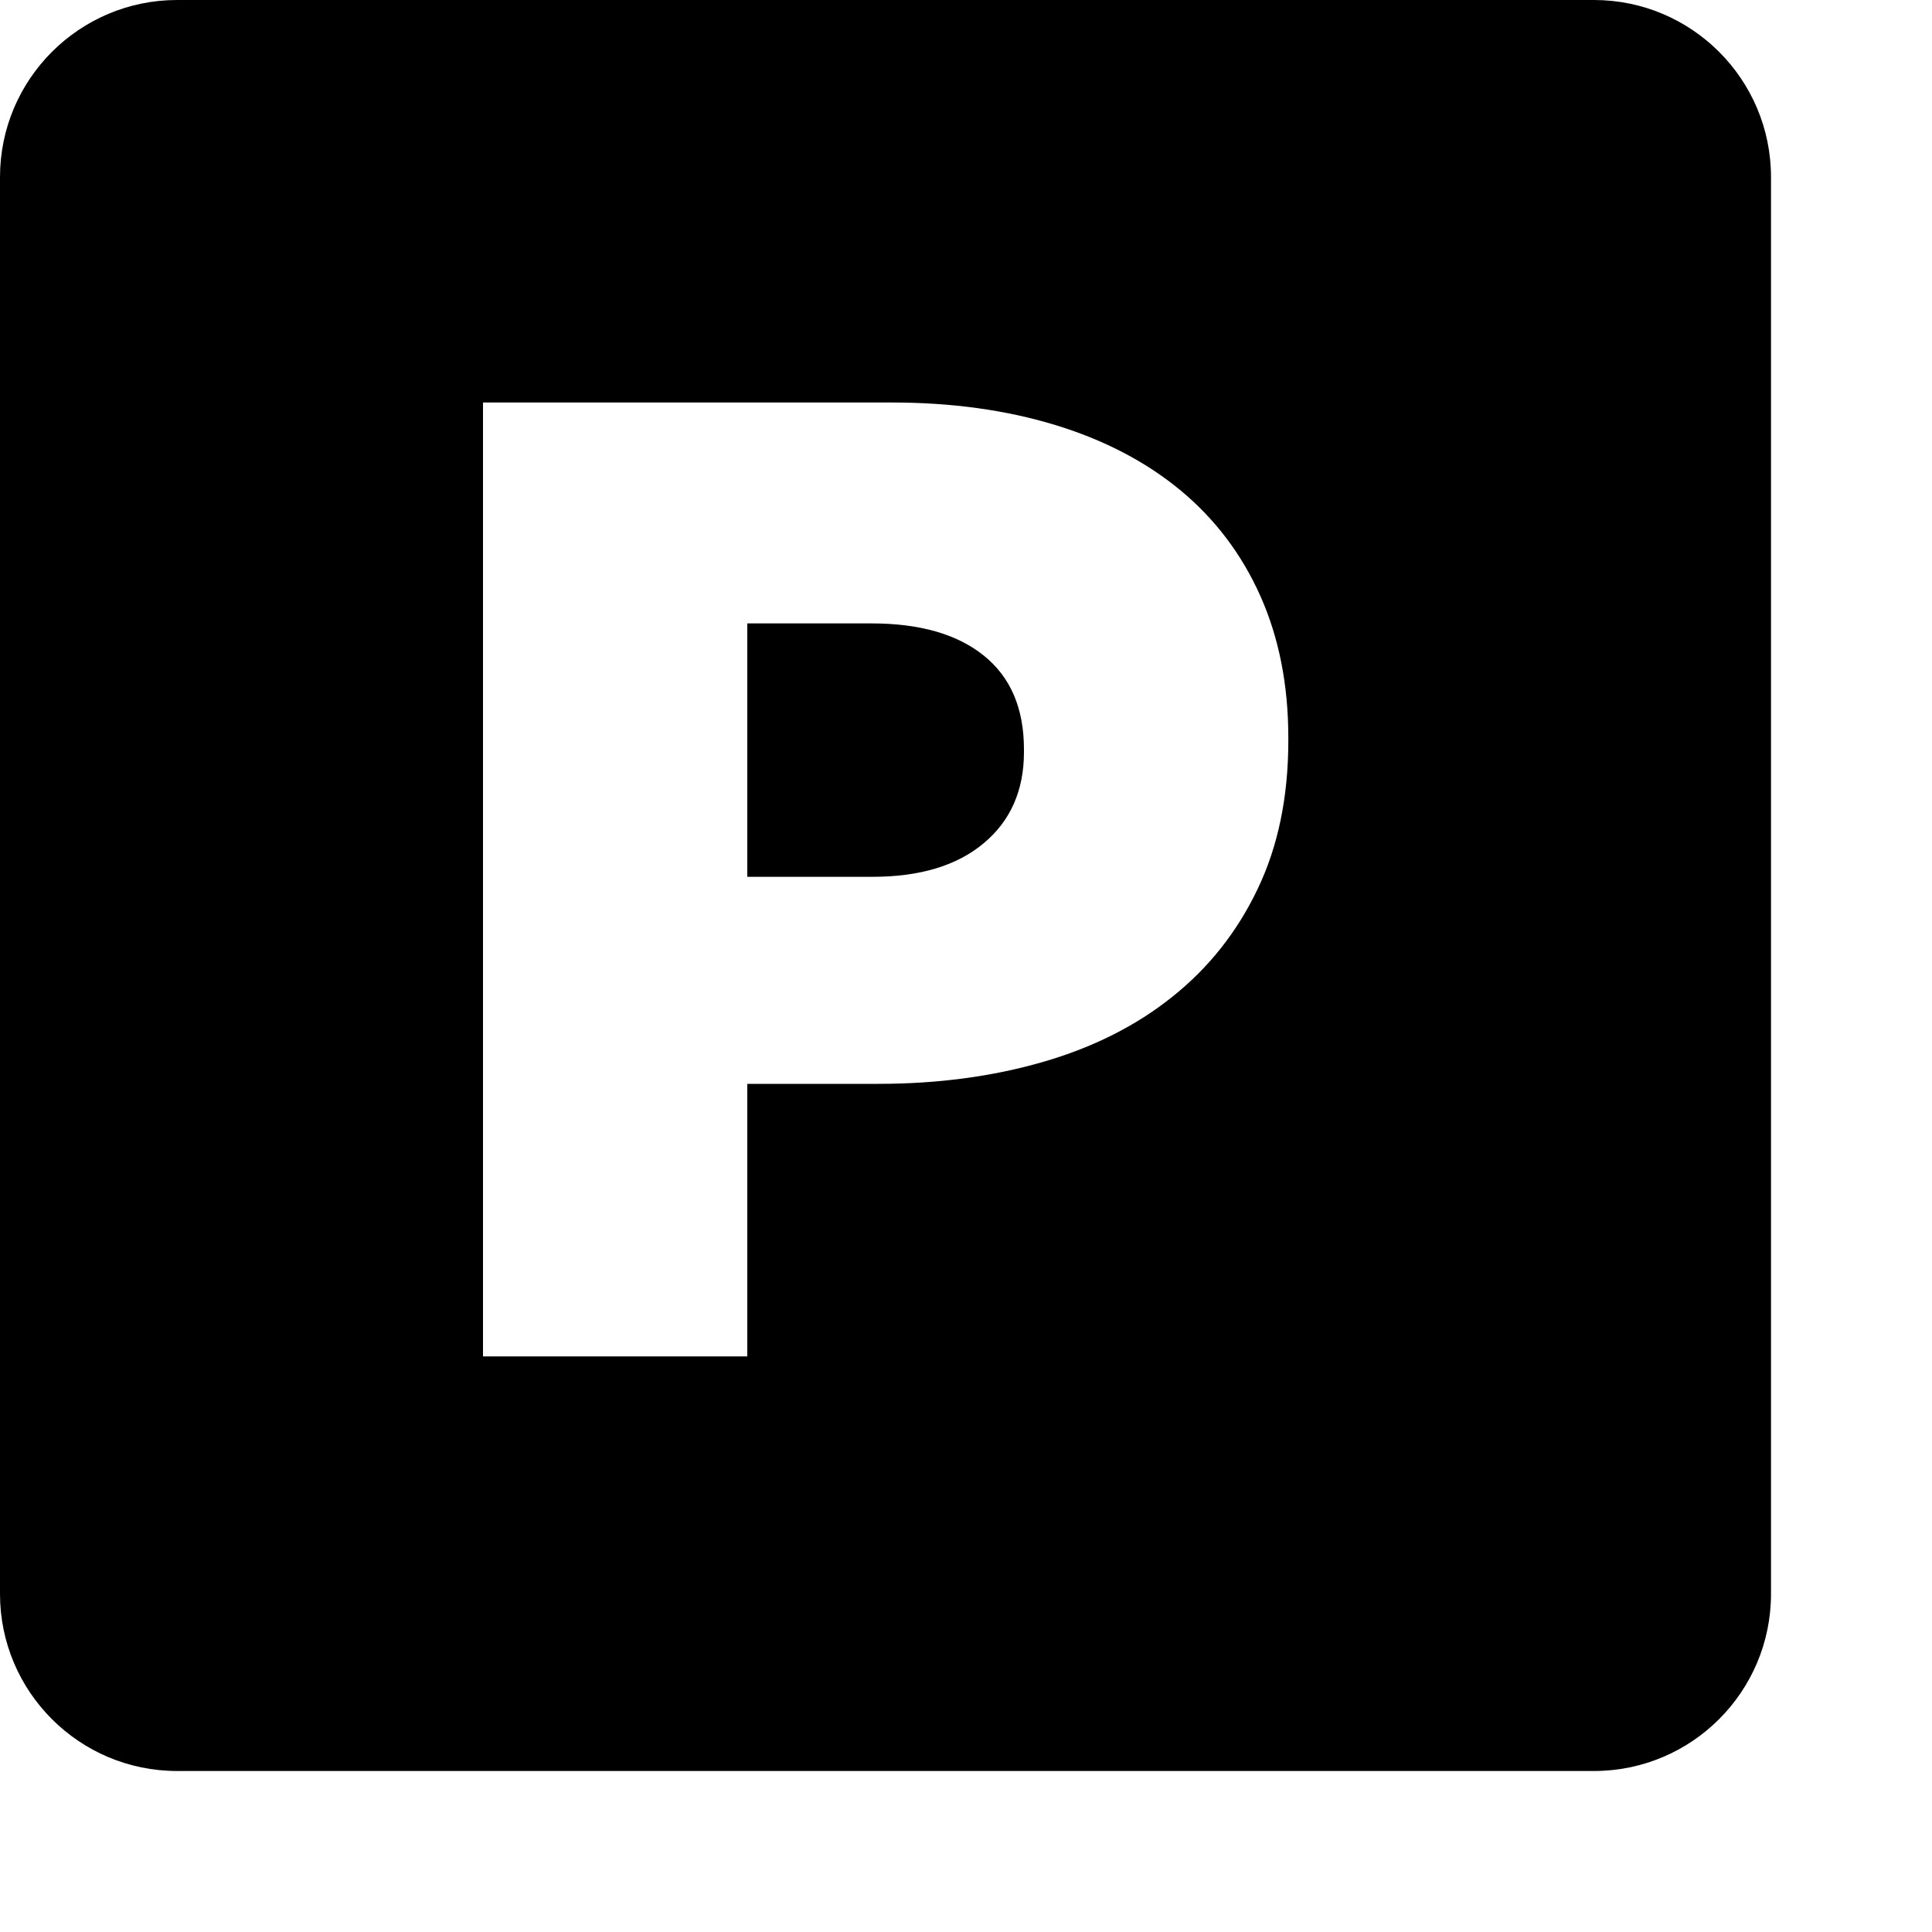 <svg xmlns="http://www.w3.org/2000/svg" xmlns:xlink="http://www.w3.org/1999/xlink" width="24px" height="24px" viewBox="0 0 24 24" version="1.1">
  <path d="M19.8,22 L2.2,22 C0.986,22 0,21.015 0,19.8 L0,2.2 C0,0.986 0.986,0 2.2,0 L19.8,0 C21.015,0 22,0.986 22,2.2 L22,19.8 C22,21.015 21.015,22 19.8,22 Z M10.841,10.892 L9.283,10.892 L9.283,7.744 L10.824,7.744 C11.422,7.744 11.888,7.876 12.22,8.143 C12.553,8.41 12.72,8.798 12.72,9.309 L12.72,9.342 C12.72,9.819 12.553,10.197 12.22,10.475 C11.888,10.753 11.427,10.892 10.841,10.892 Z M6,5 L6,16.85 L9.283,16.85 L9.283,13.464 L10.909,13.464 C11.643,13.464 12.323,13.374 12.948,13.194 C13.574,13.014 14.114,12.743 14.565,12.381 C15.016,12.021 15.37,11.574 15.623,11.043 C15.877,10.513 16.004,9.899 16.004,9.2 L16.004,9.164 C16.004,8.51 15.888,7.923 15.657,7.404 C15.426,6.886 15.095,6.449 14.667,6.093 C14.238,5.738 13.719,5.466 13.11,5.28 C12.5,5.094 11.823,5 11.078,5 L6,5 Z"/>
</svg>
